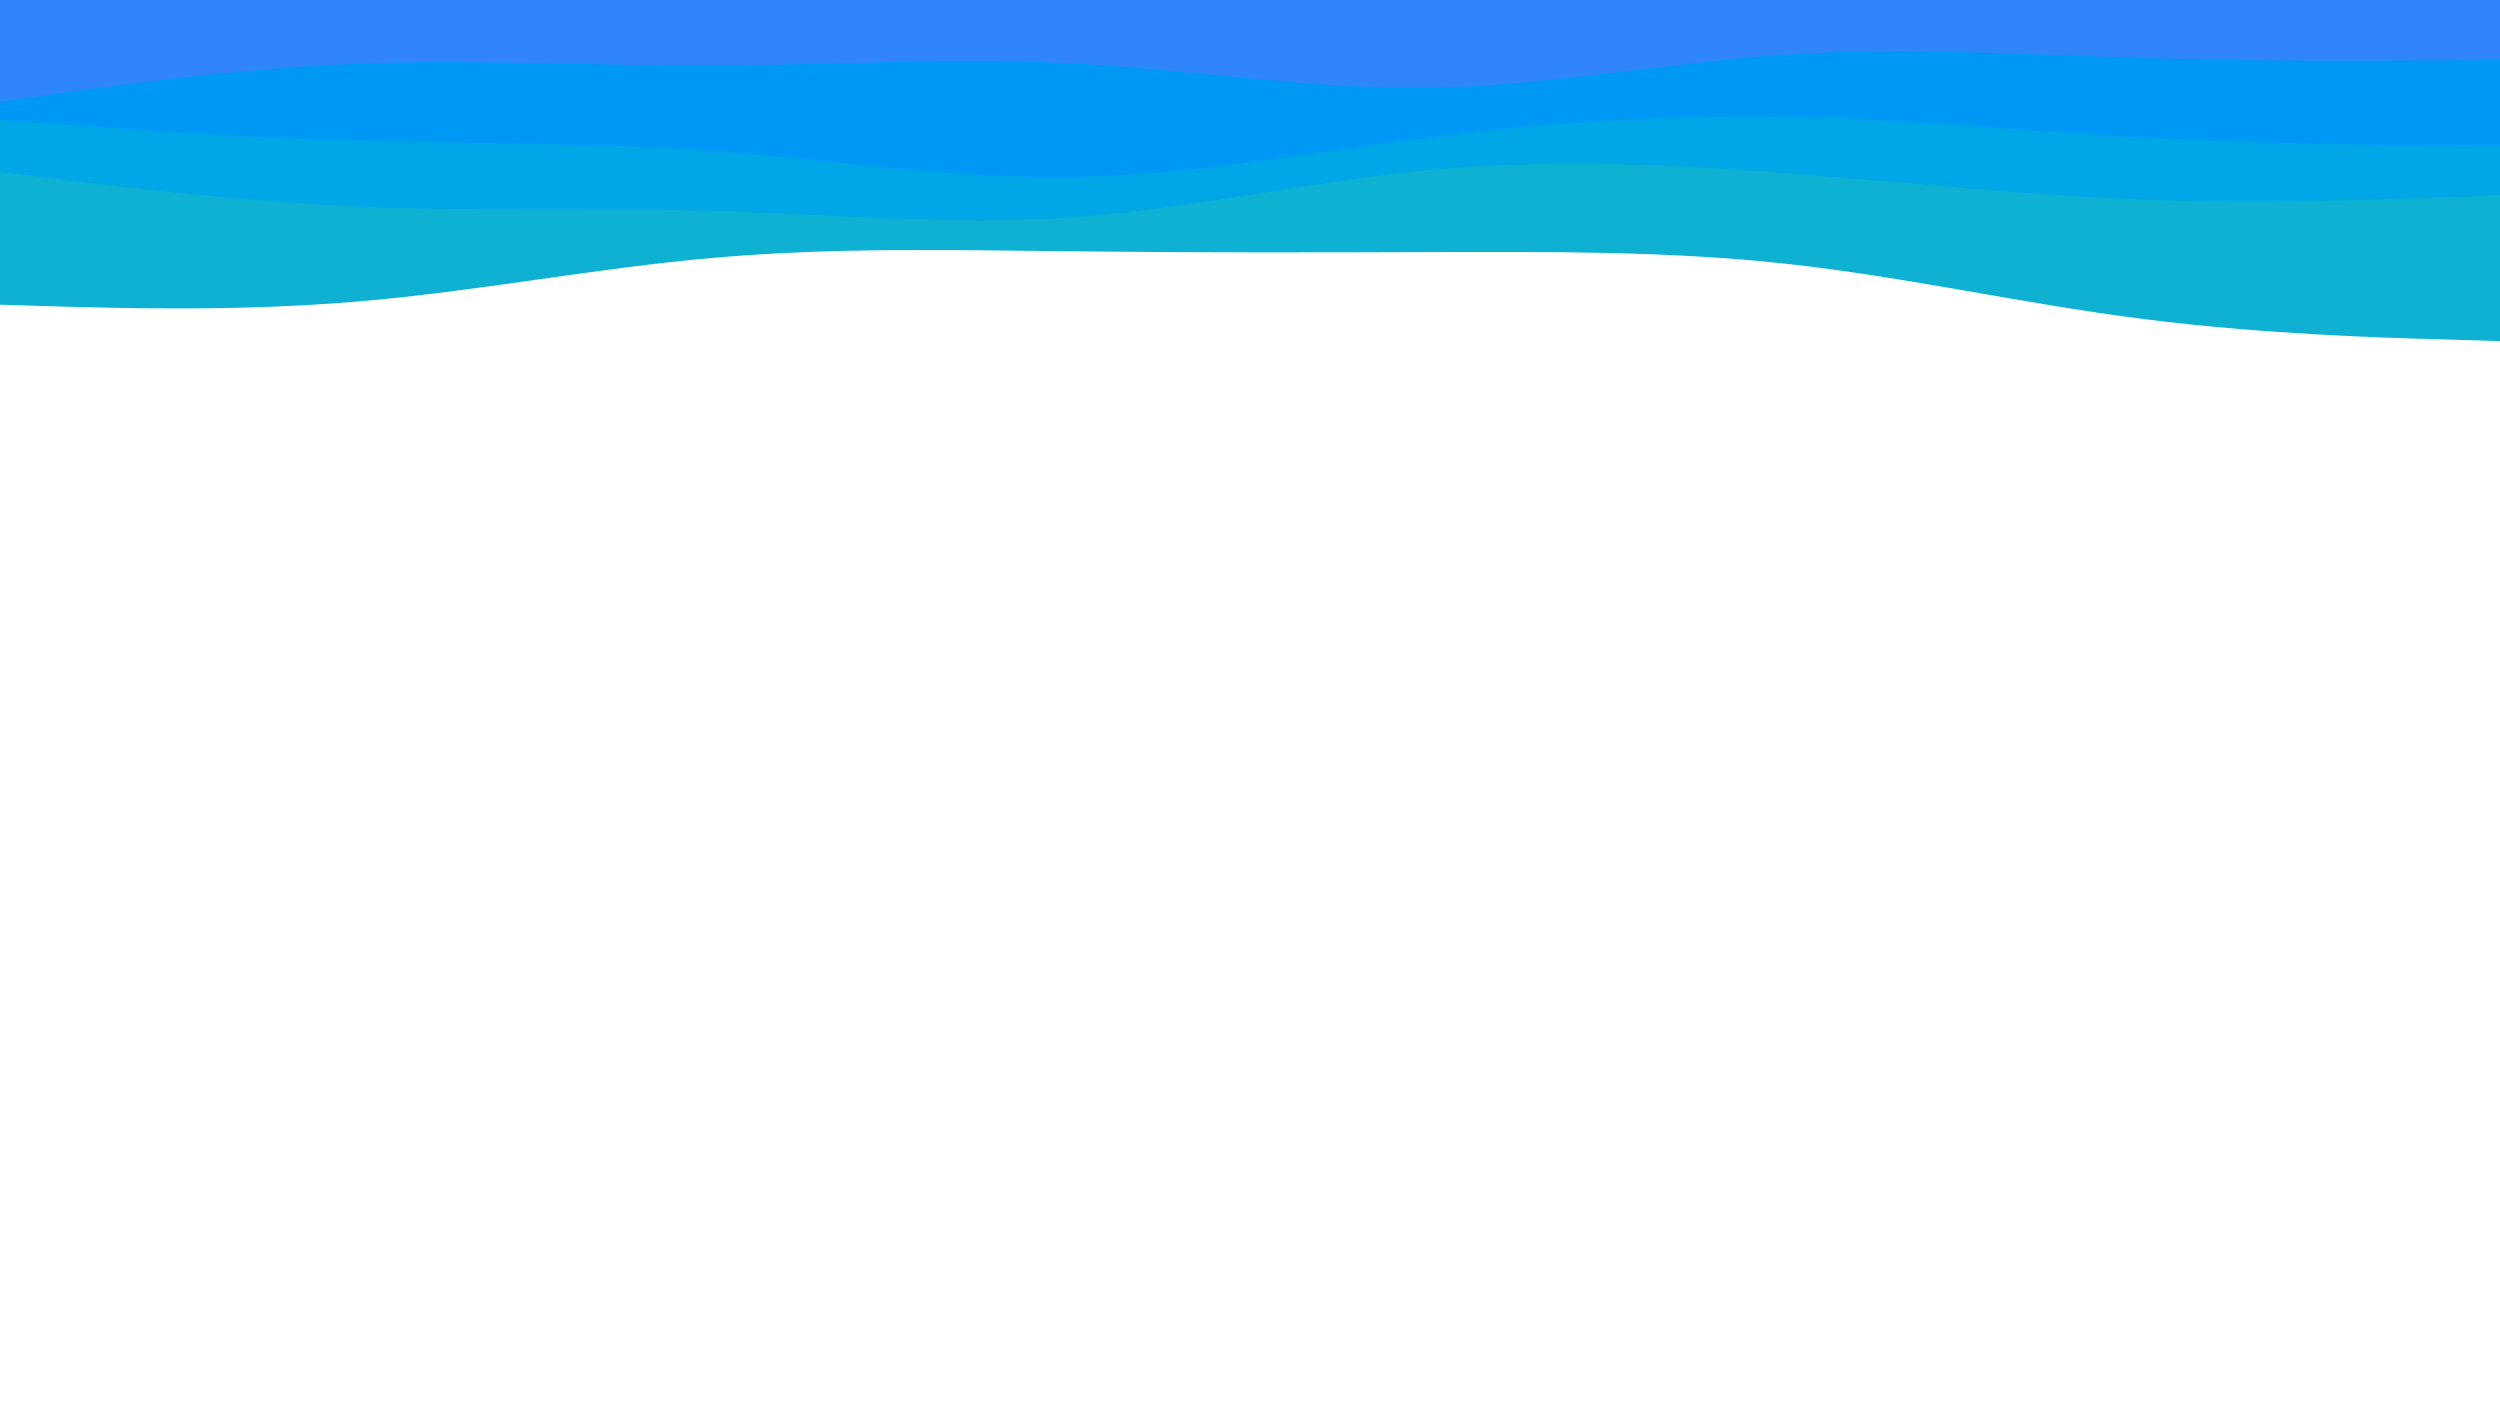<svg id="visual" viewBox="0 0 960 540" width="960" height="540" xmlns="http://www.w3.org/2000/svg" xmlns:xlink="http://www.w3.org/1999/xlink" version="1.1"><path d="M0 117L22.8 117.7C45.7 118.3 91.3 119.7 137 115.8C182.7 112 228.3 103 274 99C319.7 95 365.3 96 411.2 96.5C457 97 503 97 548.8 96.8C594.7 96.7 640.3 96.3 686 101.3C731.7 106.3 777.3 116.7 823 122.5C868.7 128.3 914.3 129.7 937.2 130.3L960 131L960 0L937.2 0C914.3 0 868.7 0 823 0C777.3 0 731.7 0 686 0C640.3 0 594.7 0 548.8 0C503 0 457 0 411.2 0C365.3 0 319.7 0 274 0C228.3 0 182.7 0 137 0C91.3 0 45.7 0 22.8 0L0 0Z" fill="#0eb1d2"></path><path d="M0 66L22.8 68.8C45.7 71.7 91.3 77.3 137 79.3C182.7 81.3 228.3 79.7 274 81C319.7 82.3 365.3 86.7 411.2 83.5C457 80.3 503 69.7 548.8 65.3C594.7 61 640.3 63 686 66.5C731.7 70 777.3 75 823 76.7C868.7 78.3 914.3 76.7 937.2 75.8L960 75L960 0L937.2 0C914.3 0 868.7 0 823 0C777.3 0 731.7 0 686 0C640.3 0 594.7 0 548.8 0C503 0 457 0 411.2 0C365.3 0 319.7 0 274 0C228.3 0 182.7 0 137 0C91.3 0 45.7 0 22.8 0L0 0Z" fill="#00a7e7"></path><path d="M0 46L22.8 47.7C45.7 49.3 91.3 52.7 137 54C182.7 55.3 228.3 54.7 274 58C319.7 61.3 365.3 68.7 411.2 68C457 67.3 503 58.7 548.8 52.8C594.7 47 640.3 44 686 44.8C731.7 45.7 777.3 50.3 823 52.8C868.7 55.3 914.3 55.7 937.2 55.8L960 56L960 0L937.2 0C914.3 0 868.7 0 823 0C777.3 0 731.7 0 686 0C640.3 0 594.7 0 548.8 0C503 0 457 0 411.2 0C365.3 0 319.7 0 274 0C228.3 0 182.7 0 137 0C91.3 0 45.7 0 22.8 0L0 0Z" fill="#0098f5"></path><path d="M0 39L22.8 35.8C45.7 32.7 91.3 26.3 137 24.5C182.7 22.7 228.3 25.3 274 25.2C319.7 25 365.3 22 411.2 24.3C457 26.7 503 34.3 548.8 33.7C594.7 33 640.3 24 686 21C731.7 18 777.3 21 823 22.3C868.7 23.7 914.3 23.3 937.2 23.2L960 23L960 0L937.2 0C914.3 0 868.7 0 823 0C777.3 0 731.7 0 686 0C640.3 0 594.7 0 548.8 0C503 0 457 0 411.2 0C365.3 0 319.7 0 274 0C228.3 0 182.7 0 137 0C91.3 0 45.7 0 22.8 0L0 0Z" fill="#3185fc"></path></svg>